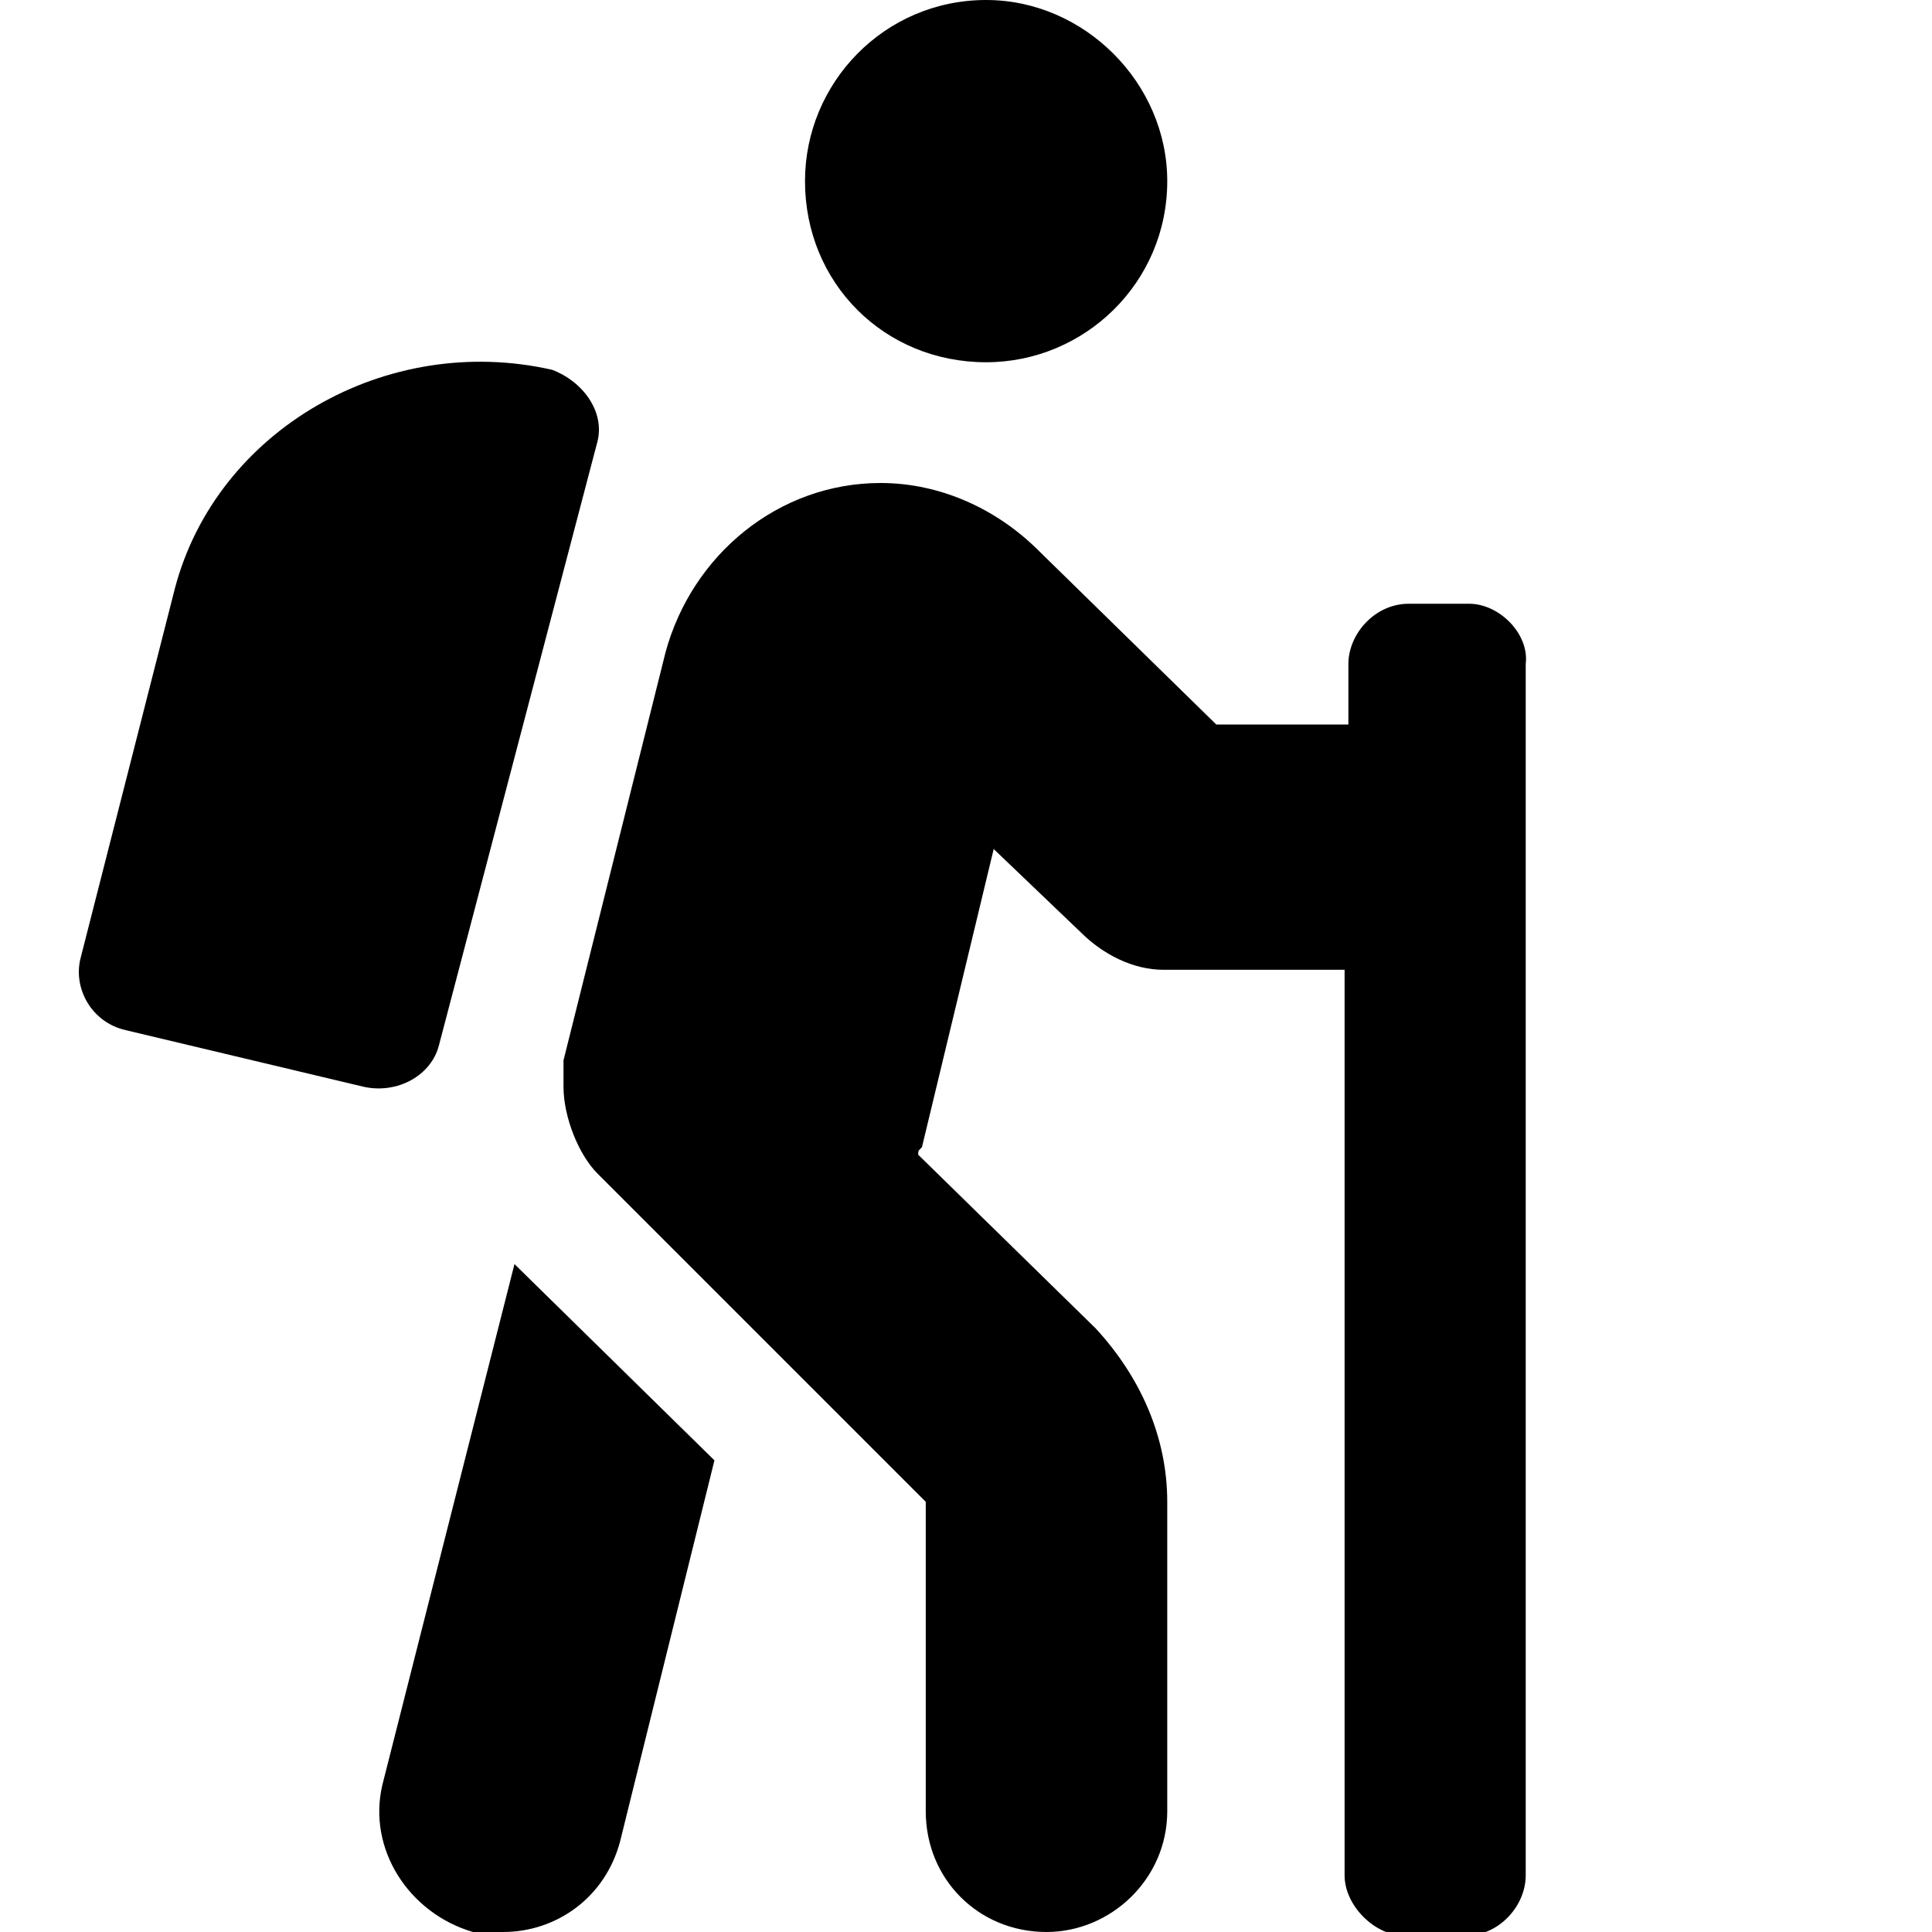 <svg width="24" height="24" viewBox="0 0 24 24" fill="none" xmlns="http://www.w3.org/2000/svg">
<g clip-path="url(#clip0)">
<path d="M4.75 22.172C4.562 22.969 5.078 23.766 5.875 24C5.969 24 6.109 24 6.25 24C6.906 24 7.516 23.578 7.703 22.875L8.875 18.141L6.391 15.703L4.75 22.172ZM5.453 12.984L7.422 5.484C7.516 5.109 7.234 4.734 6.859 4.594C4.797 4.125 2.688 5.344 2.172 7.312L1 11.906C0.906 12.281 1.141 12.703 1.562 12.797L4.516 13.5C4.938 13.594 5.359 13.359 5.453 12.984ZM18.25 7.5H17.5C17.078 7.5 16.75 7.875 16.75 8.25V9H15.109L12.906 6.844C12.391 6.328 11.688 6 10.938 6C9.672 6 8.594 6.891 8.266 8.109L7 13.172C7 13.266 7 13.406 7 13.5C7 13.875 7.188 14.344 7.422 14.578L11.5 18.656V22.5C11.5 23.344 12.156 24 13 24C13.797 24 14.5 23.344 14.5 22.5V18.656C14.5 17.859 14.172 17.109 13.609 16.5L11.406 14.344C11.406 14.297 11.406 14.297 11.453 14.25L12.344 10.547L13.422 11.578C13.703 11.859 14.078 12.047 14.453 12.047H16.703V23.297C16.703 23.672 17.078 24.047 17.453 24.047H18.203C18.625 24.047 18.953 23.672 18.953 23.297V8.25C19 7.875 18.625 7.5 18.25 7.5ZM12.25 4.5C13.469 4.5 14.5 3.516 14.5 2.25C14.5 1.031 13.469 0 12.25 0C10.984 0 10 1.031 10 2.25C10 3.516 10.984 4.5 12.25 4.5Z" fill="black"/>
</g>
<defs>
<clipPath id="clip0">
<rect width="24" height="24" fill="white"/>
</clipPath>
</defs>
</svg>
